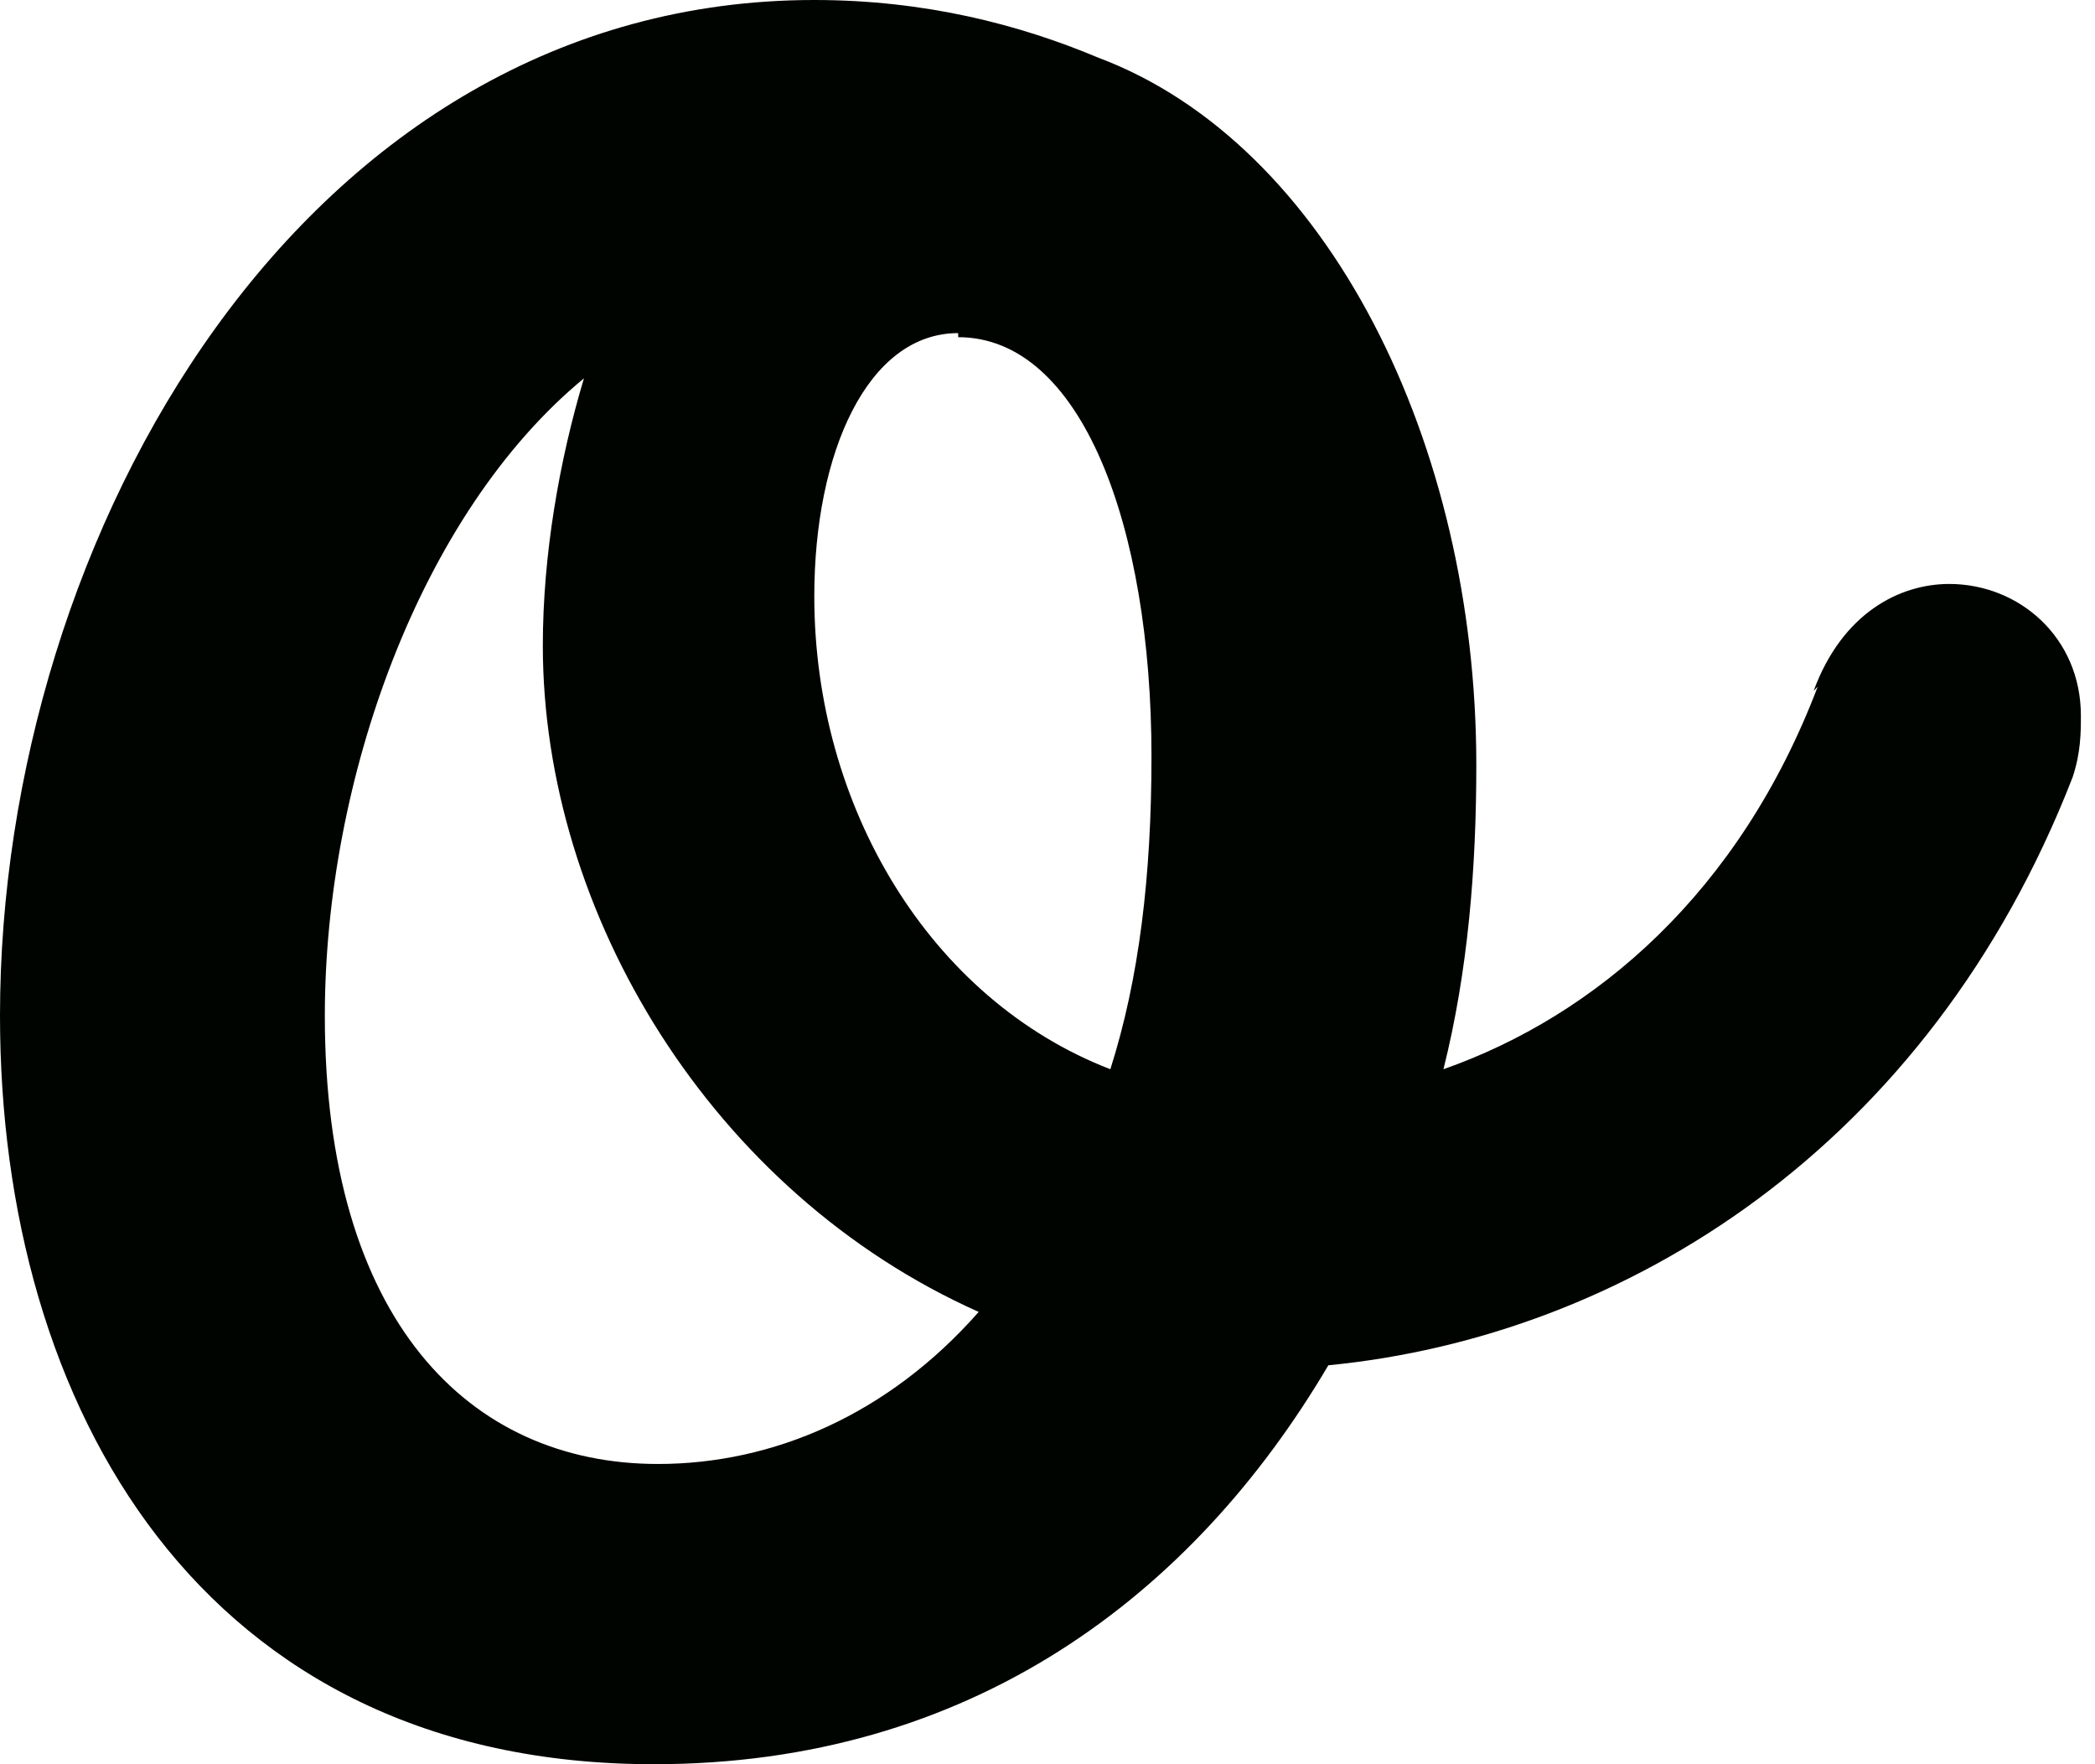 <svg width="19" height="16" viewBox="0 0 19 16" fill="none" xmlns="http://www.w3.org/2000/svg">
<path d="M16.485 6.228L16.448 6.266C16.709 5.557 17.231 5.296 17.678 5.296C18.312 5.296 18.872 5.781 18.872 6.49C18.872 6.639 18.872 6.825 18.797 7.049C17.492 10.406 14.732 12.121 12.047 12.382C10.816 14.471 8.802 16 5.93 16C1.827 16 0 12.755 0 9.212C0 4.849 2.76 0 7.385 0C8.392 0 9.249 0.224 9.958 0.522C12.047 1.305 13.389 4.028 13.389 6.937C13.389 7.869 13.315 8.802 13.091 9.697C14.471 9.212 15.776 8.093 16.485 6.228ZM8.69 3.058V3.021C7.869 3.021 7.385 4.103 7.385 5.408C7.385 7.31 8.429 9.063 10.07 9.697C10.331 8.877 10.443 7.944 10.443 6.862C10.443 4.774 9.809 3.058 8.69 3.058ZM5.967 13.277C7.012 13.277 8.056 12.83 8.876 11.898C6.452 10.816 4.923 8.28 4.923 5.855C4.923 5.035 5.072 4.177 5.296 3.431C3.804 4.662 2.946 7.086 2.946 9.212C2.946 11.972 4.252 13.277 5.967 13.277Z" fill="#000400"/>
</svg>
